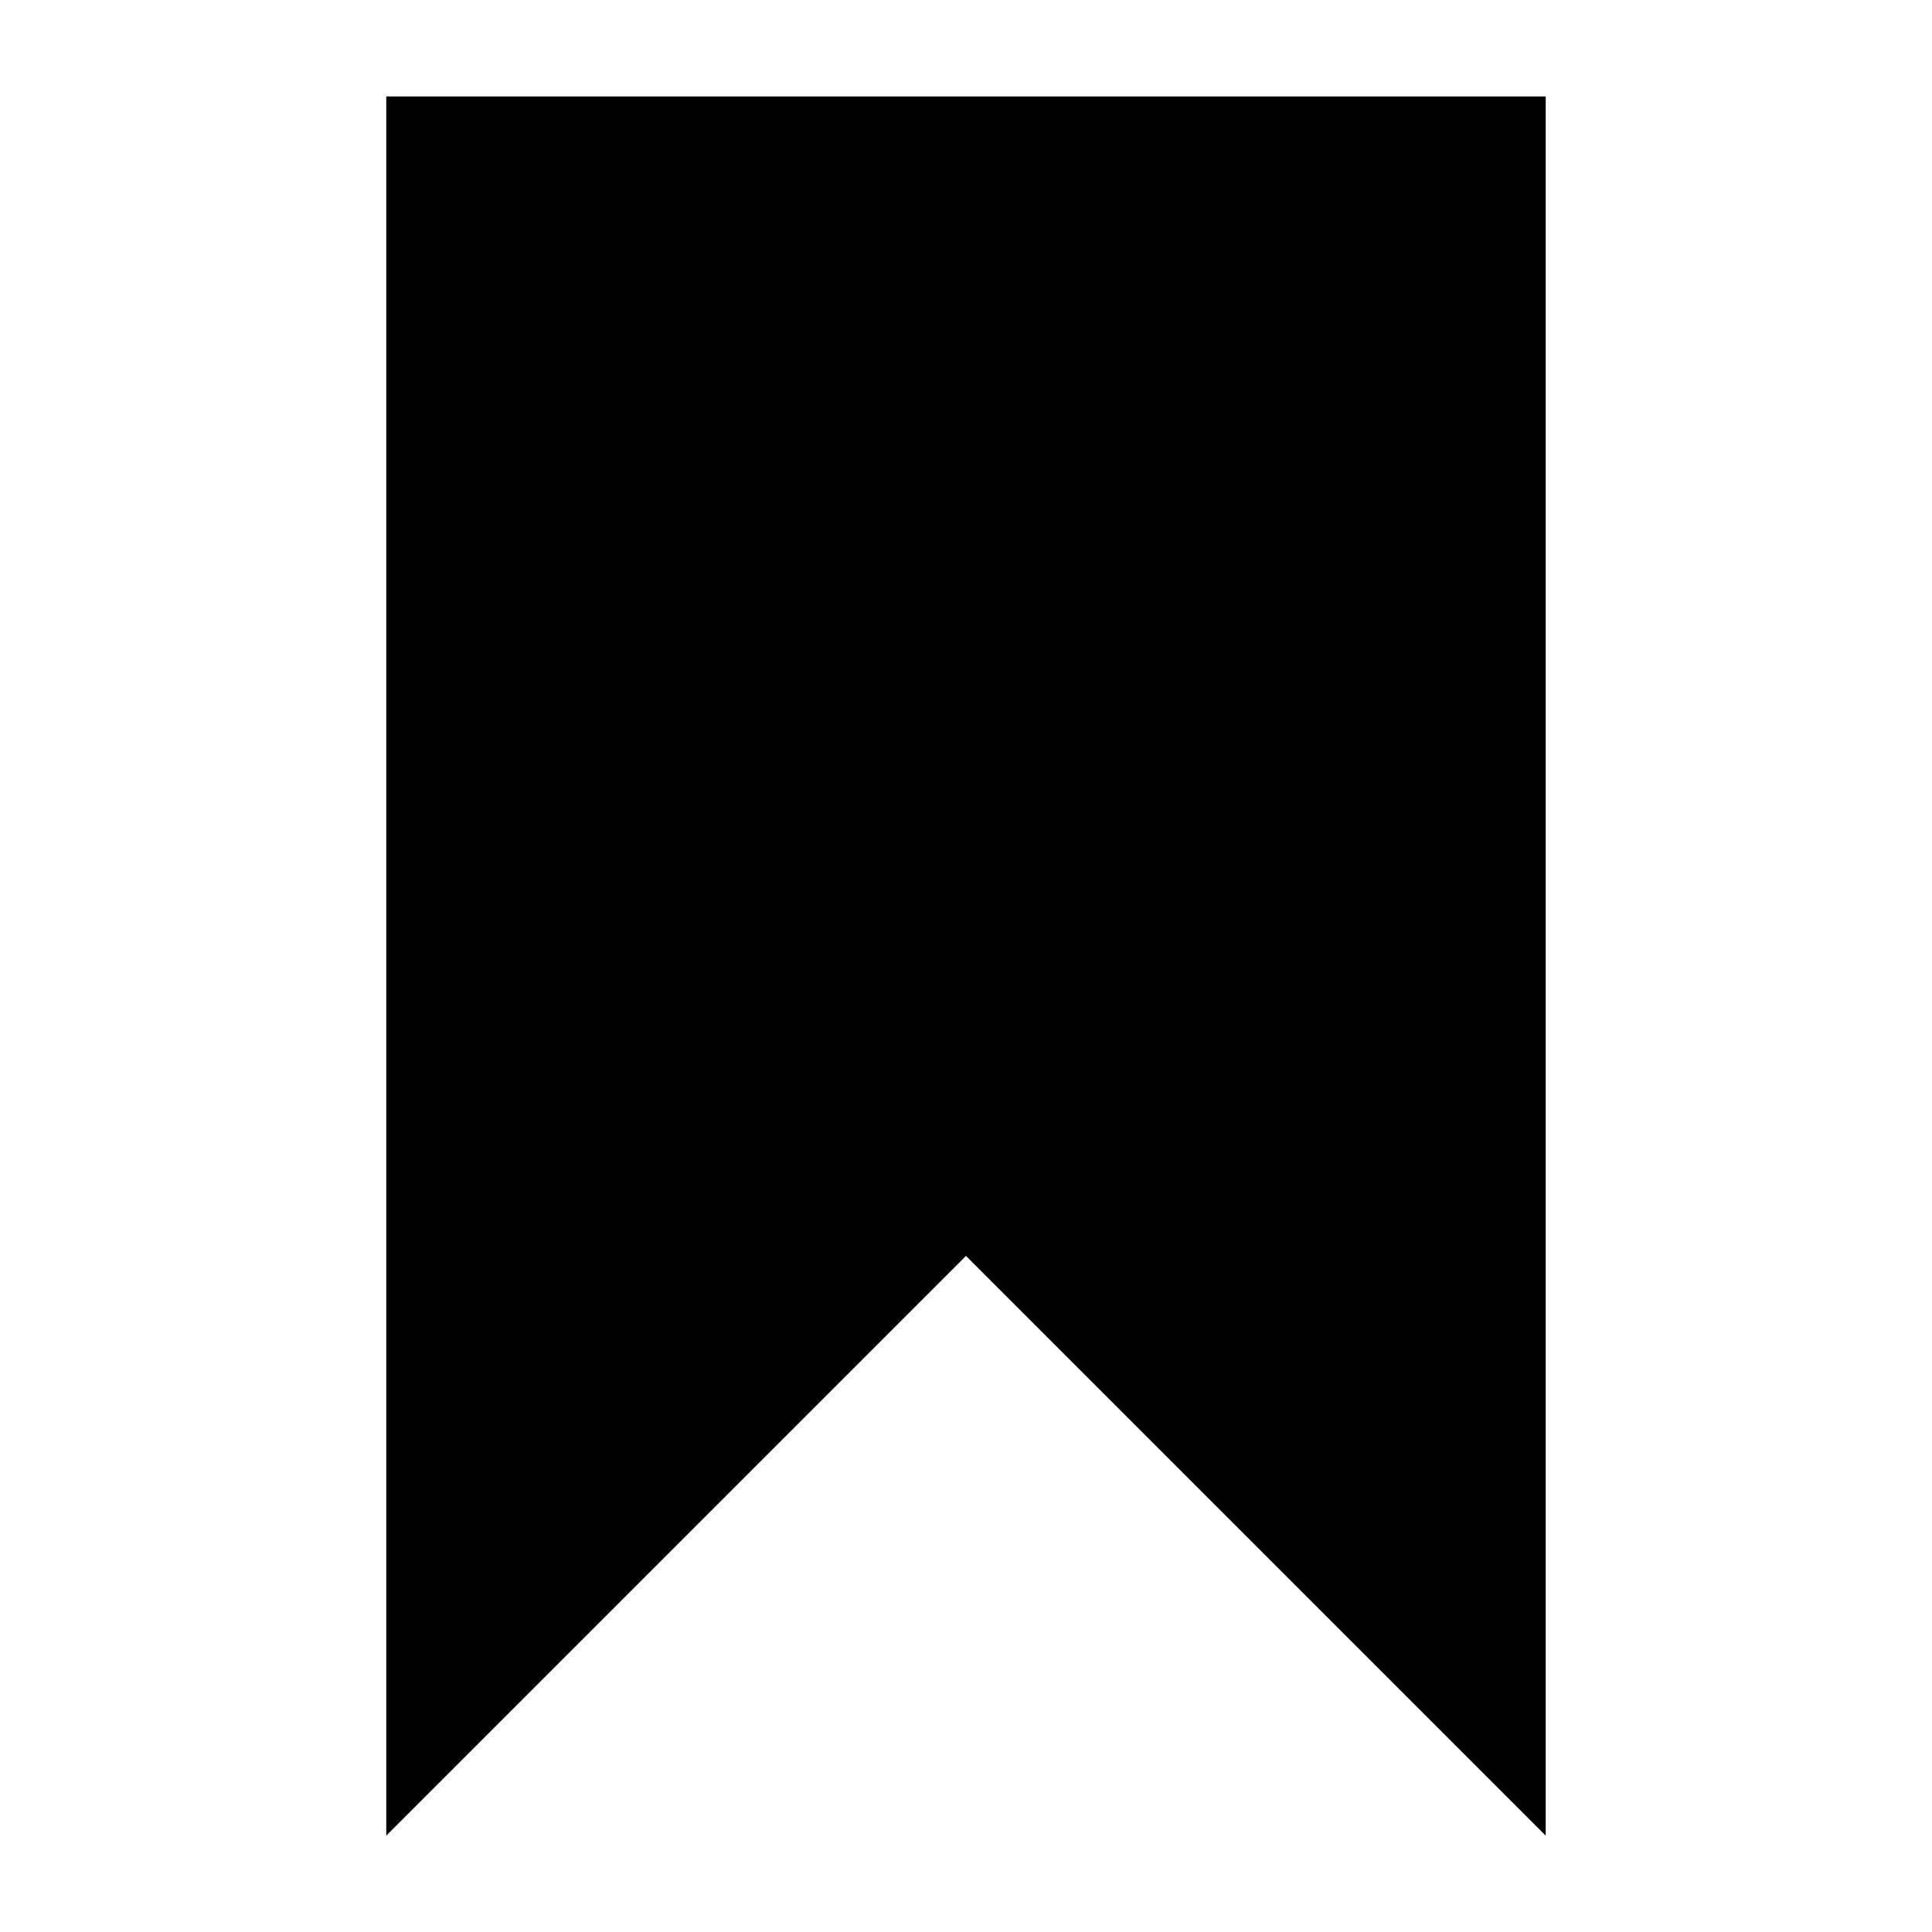 <svg id="Layer_1" data-name="Layer 1" xmlns="http://www.w3.org/2000/svg" width="189.947" height="189.954" viewBox="0 0 189.947 189.954">
  <polygon points="151.969 180.471 94.973 123.475 37.977 180.471 37.977 9.483 151.969 9.483 151.969 180.471"/>
</svg>
